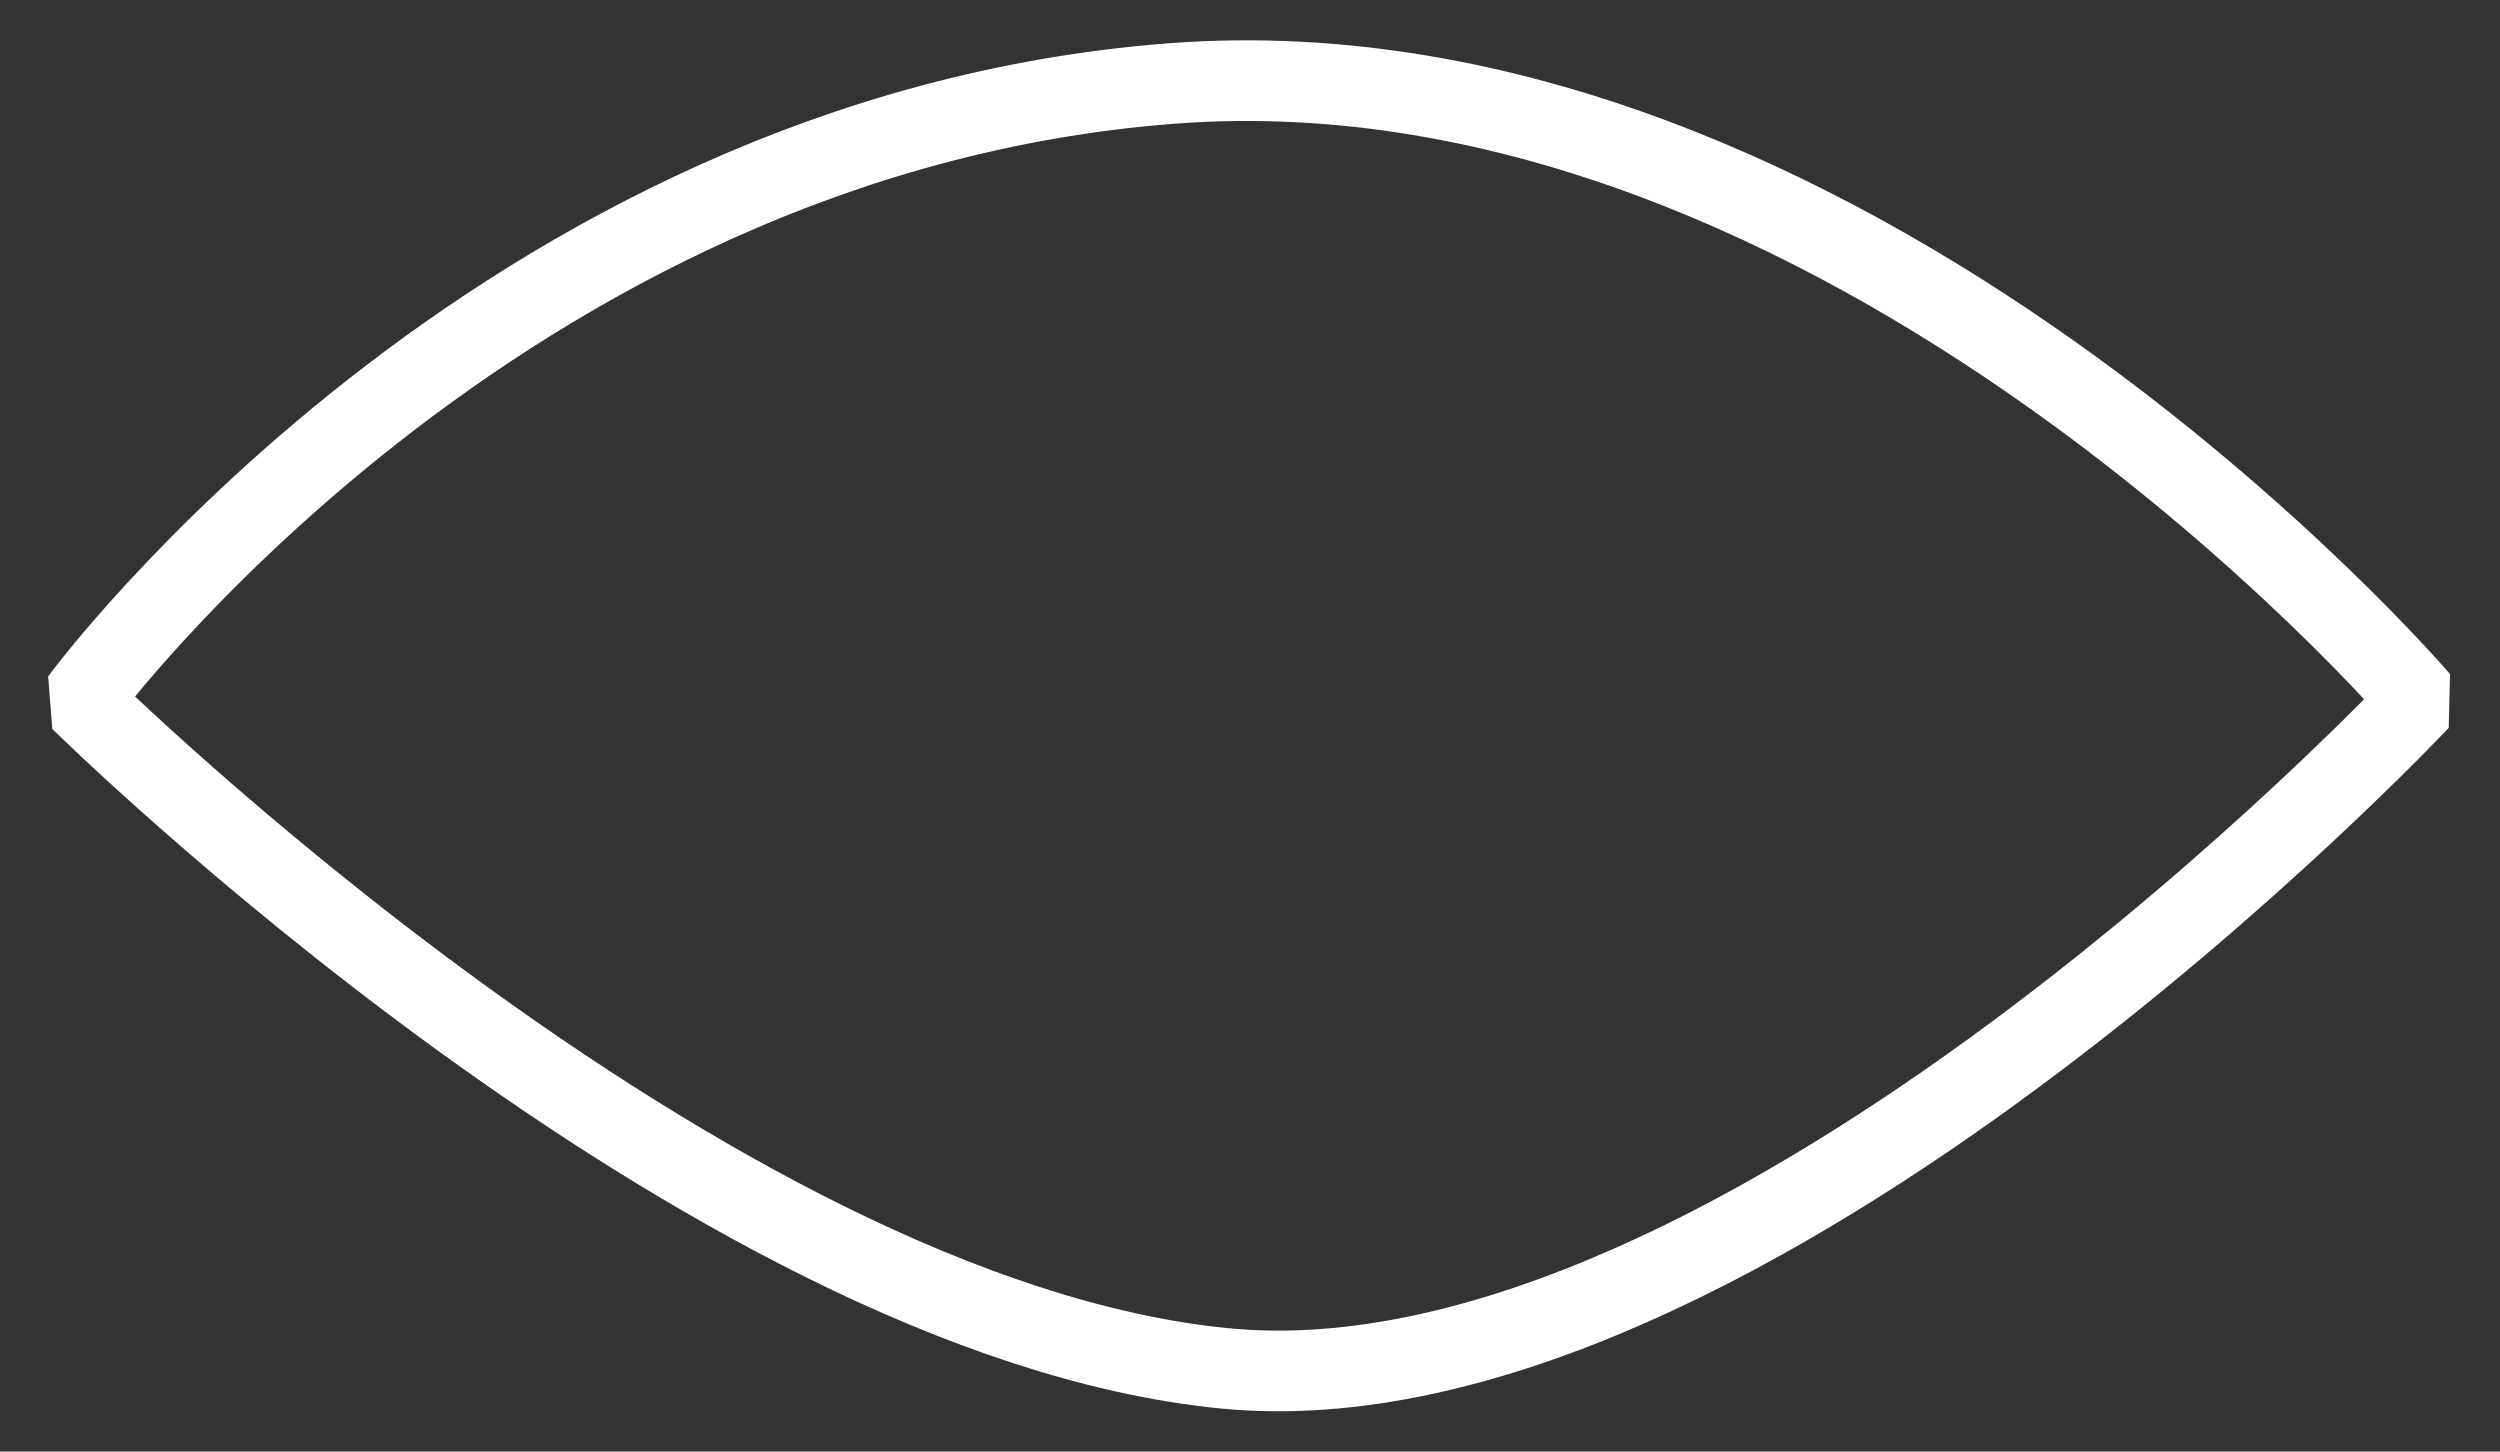 <?xml version="1.0" encoding="UTF-8" standalone="no"?><svg width='31' height='18' viewBox='0 0 31 18' fill='none' xmlns='http://www.w3.org/2000/svg'>
<rect x="0" y="0" width="31" height="18" fill="#333333" stroke="none"/>
<path d='M14.533 1.035C6.156 1.672 1 8.683 1 8.683C1 8.683 8.733 16.33 15.178 16.967C21.622 17.605 30 8.683 30 8.683C30 8.683 22.911 0.398 14.533 1.035Z' stroke='white' stroke-linecap='round' stroke-linejoin='bevel'/>
</svg>
